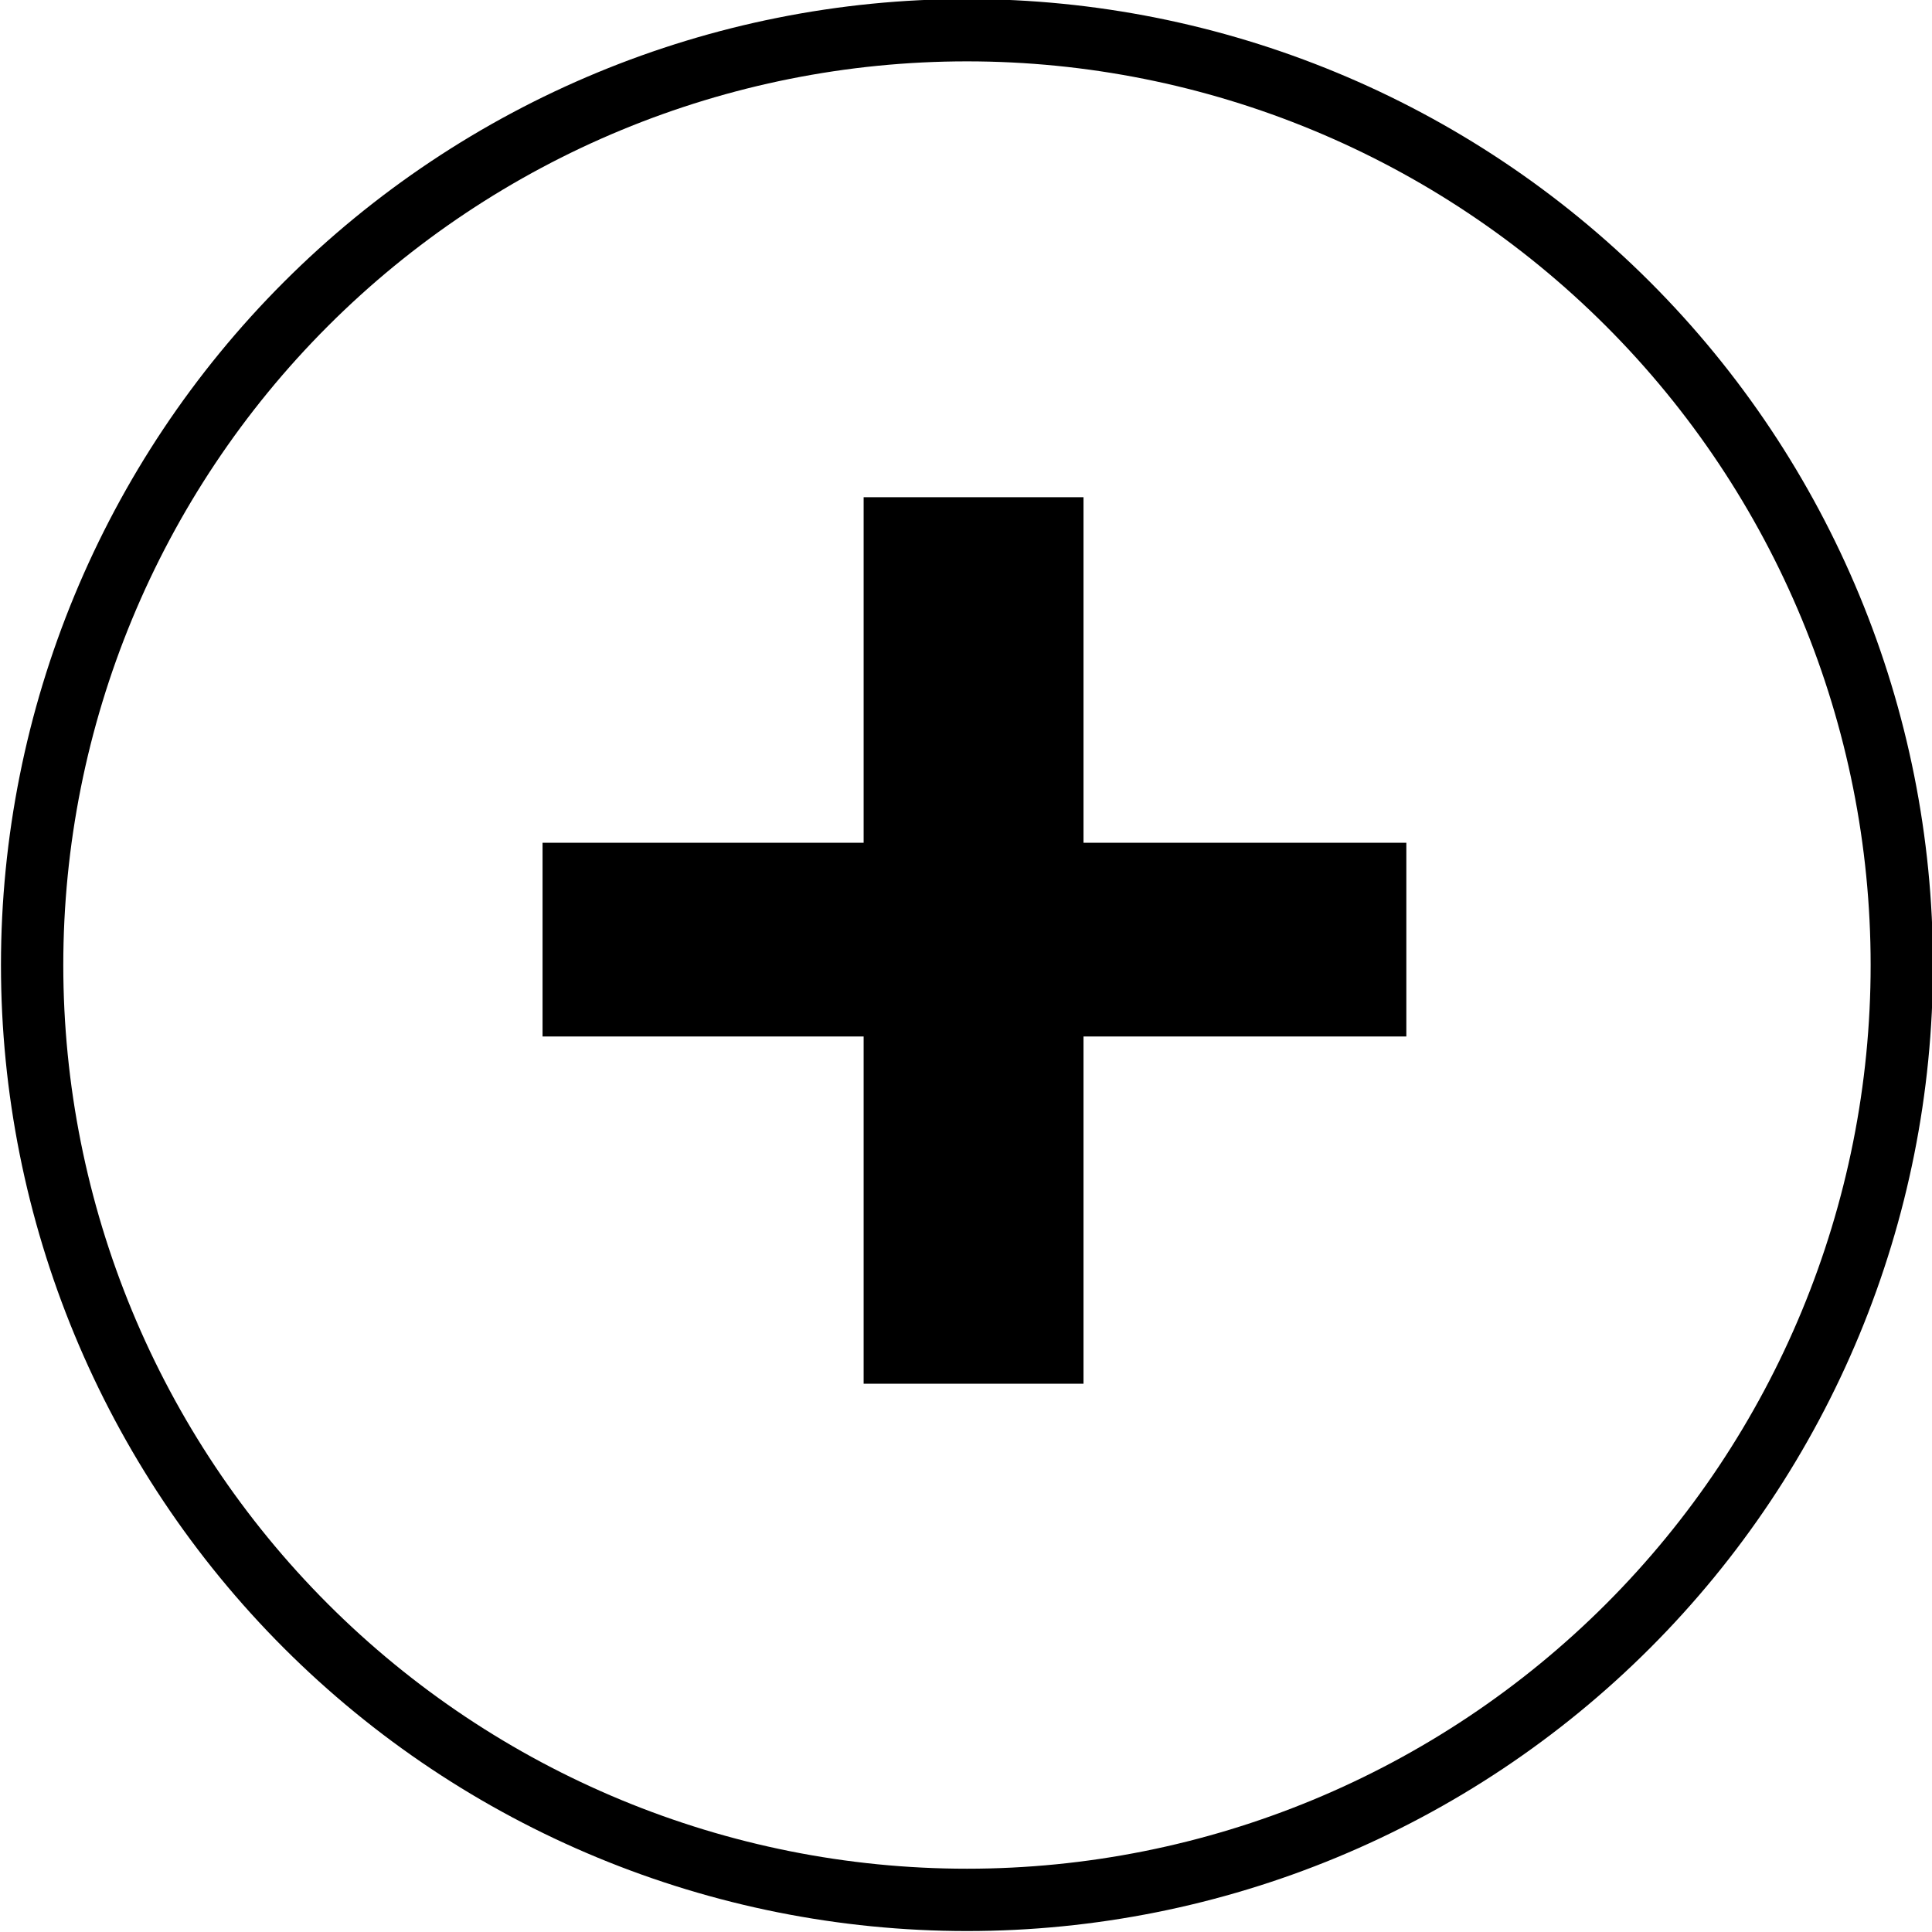 <?xml version="1.0" encoding="UTF-8" standalone="no"?>
<svg
   xmlns:dc="http://purl.org/dc/elements/1.1/"
   xmlns:cc="http://creativecommons.org/ns#"
   xmlns:rdf="http://www.w3.org/1999/02/22-rdf-syntax-ns#"
   xmlns:svg="http://www.w3.org/2000/svg"
   xmlns="http://www.w3.org/2000/svg"
   xmlns:sodipodi="http://sodipodi.sourceforge.net/DTD/sodipodi-0.dtd"
   xmlns:inkscape="http://www.inkscape.org/namespaces/inkscape"
   width="1000"
   height="1000"
   viewBox="0 0 1000 1000"
   version="1.1"
   id="svg2"
   inkscape:version="0.91 r13725"
   sodipodi:docname="action-add.svg">
  <sodipodi:namedview
     pagecolor="#ffffff"
     bordercolor="#666666"
     borderopacity="1"
     objecttolerance="10"
     gridtolerance="10"
     guidetolerance="10"
     inkscape:pageopacity="0"
     inkscape:pageshadow="2"
     inkscape:window-width="1366"
     inkscape:window-height="703"
     id="namedview22"
     showgrid="false"
     inkscape:zoom="0.513"
     inkscape:cx="500"
     inkscape:cy="500"
     inkscape:window-x="0"
     inkscape:window-y="0"
     inkscape:window-maximized="1"
     inkscape:current-layer="svg2" />
  <!-- Generator: Sketch 3.8.3 (29802) - http://www.bohemiancoding.com/sketch -->
  <title
     id="title4">sb_add</title>
  <desc
     id="desc6">Created with Sketch.</desc>
  <defs
     id="defs8" />
  <path
     id="+"
     style="fill:#000000;fill-rule:evenodd;stroke:none;stroke-width:1;fill-opacity:1"
     d="m 727.919,436.211 0,100.258 -167.097,0 0,179.742 -113.806,0 0,-179.742 -166.194,0 0,-100.258 166.194,0 0,-178.839 113.806,0 0,178.839 z M 500.5,-0.5 C 367.898,-0.5 240.711,52.183 146.947,145.947 53.183,239.711 0.5,366.898 0.5,499.5 0.5,632.102 53.183,759.291 146.947,853.055 240.711,946.818 367.898,999.5 500.5,999.5 633.102,999.5 760.289,946.818 854.053,853.055 947.817,759.291 1000.5,632.102 1000.5,499.5 1000.5,366.898 947.817,239.711 854.053,145.947 760.289,52.183 633.102,-0.5 500.5,-0.5 Z m 0,32.26 c 124.059,2e-6 243.021,49.275 330.744,136.998 87.723,87.723 136.998,206.683 136.998,330.742 -1e-5,124.059 -49.275,243.021 -136.998,330.744 C 743.521,917.967 624.559,967.242 500.5,967.242 376.441,967.242 257.479,917.967 169.756,830.244 82.033,742.521 32.758,623.559 32.758,499.5 32.758,375.441 82.033,256.481 169.756,168.758 257.479,81.035 376.441,31.76 500.5,31.76 Z" />
</svg>
